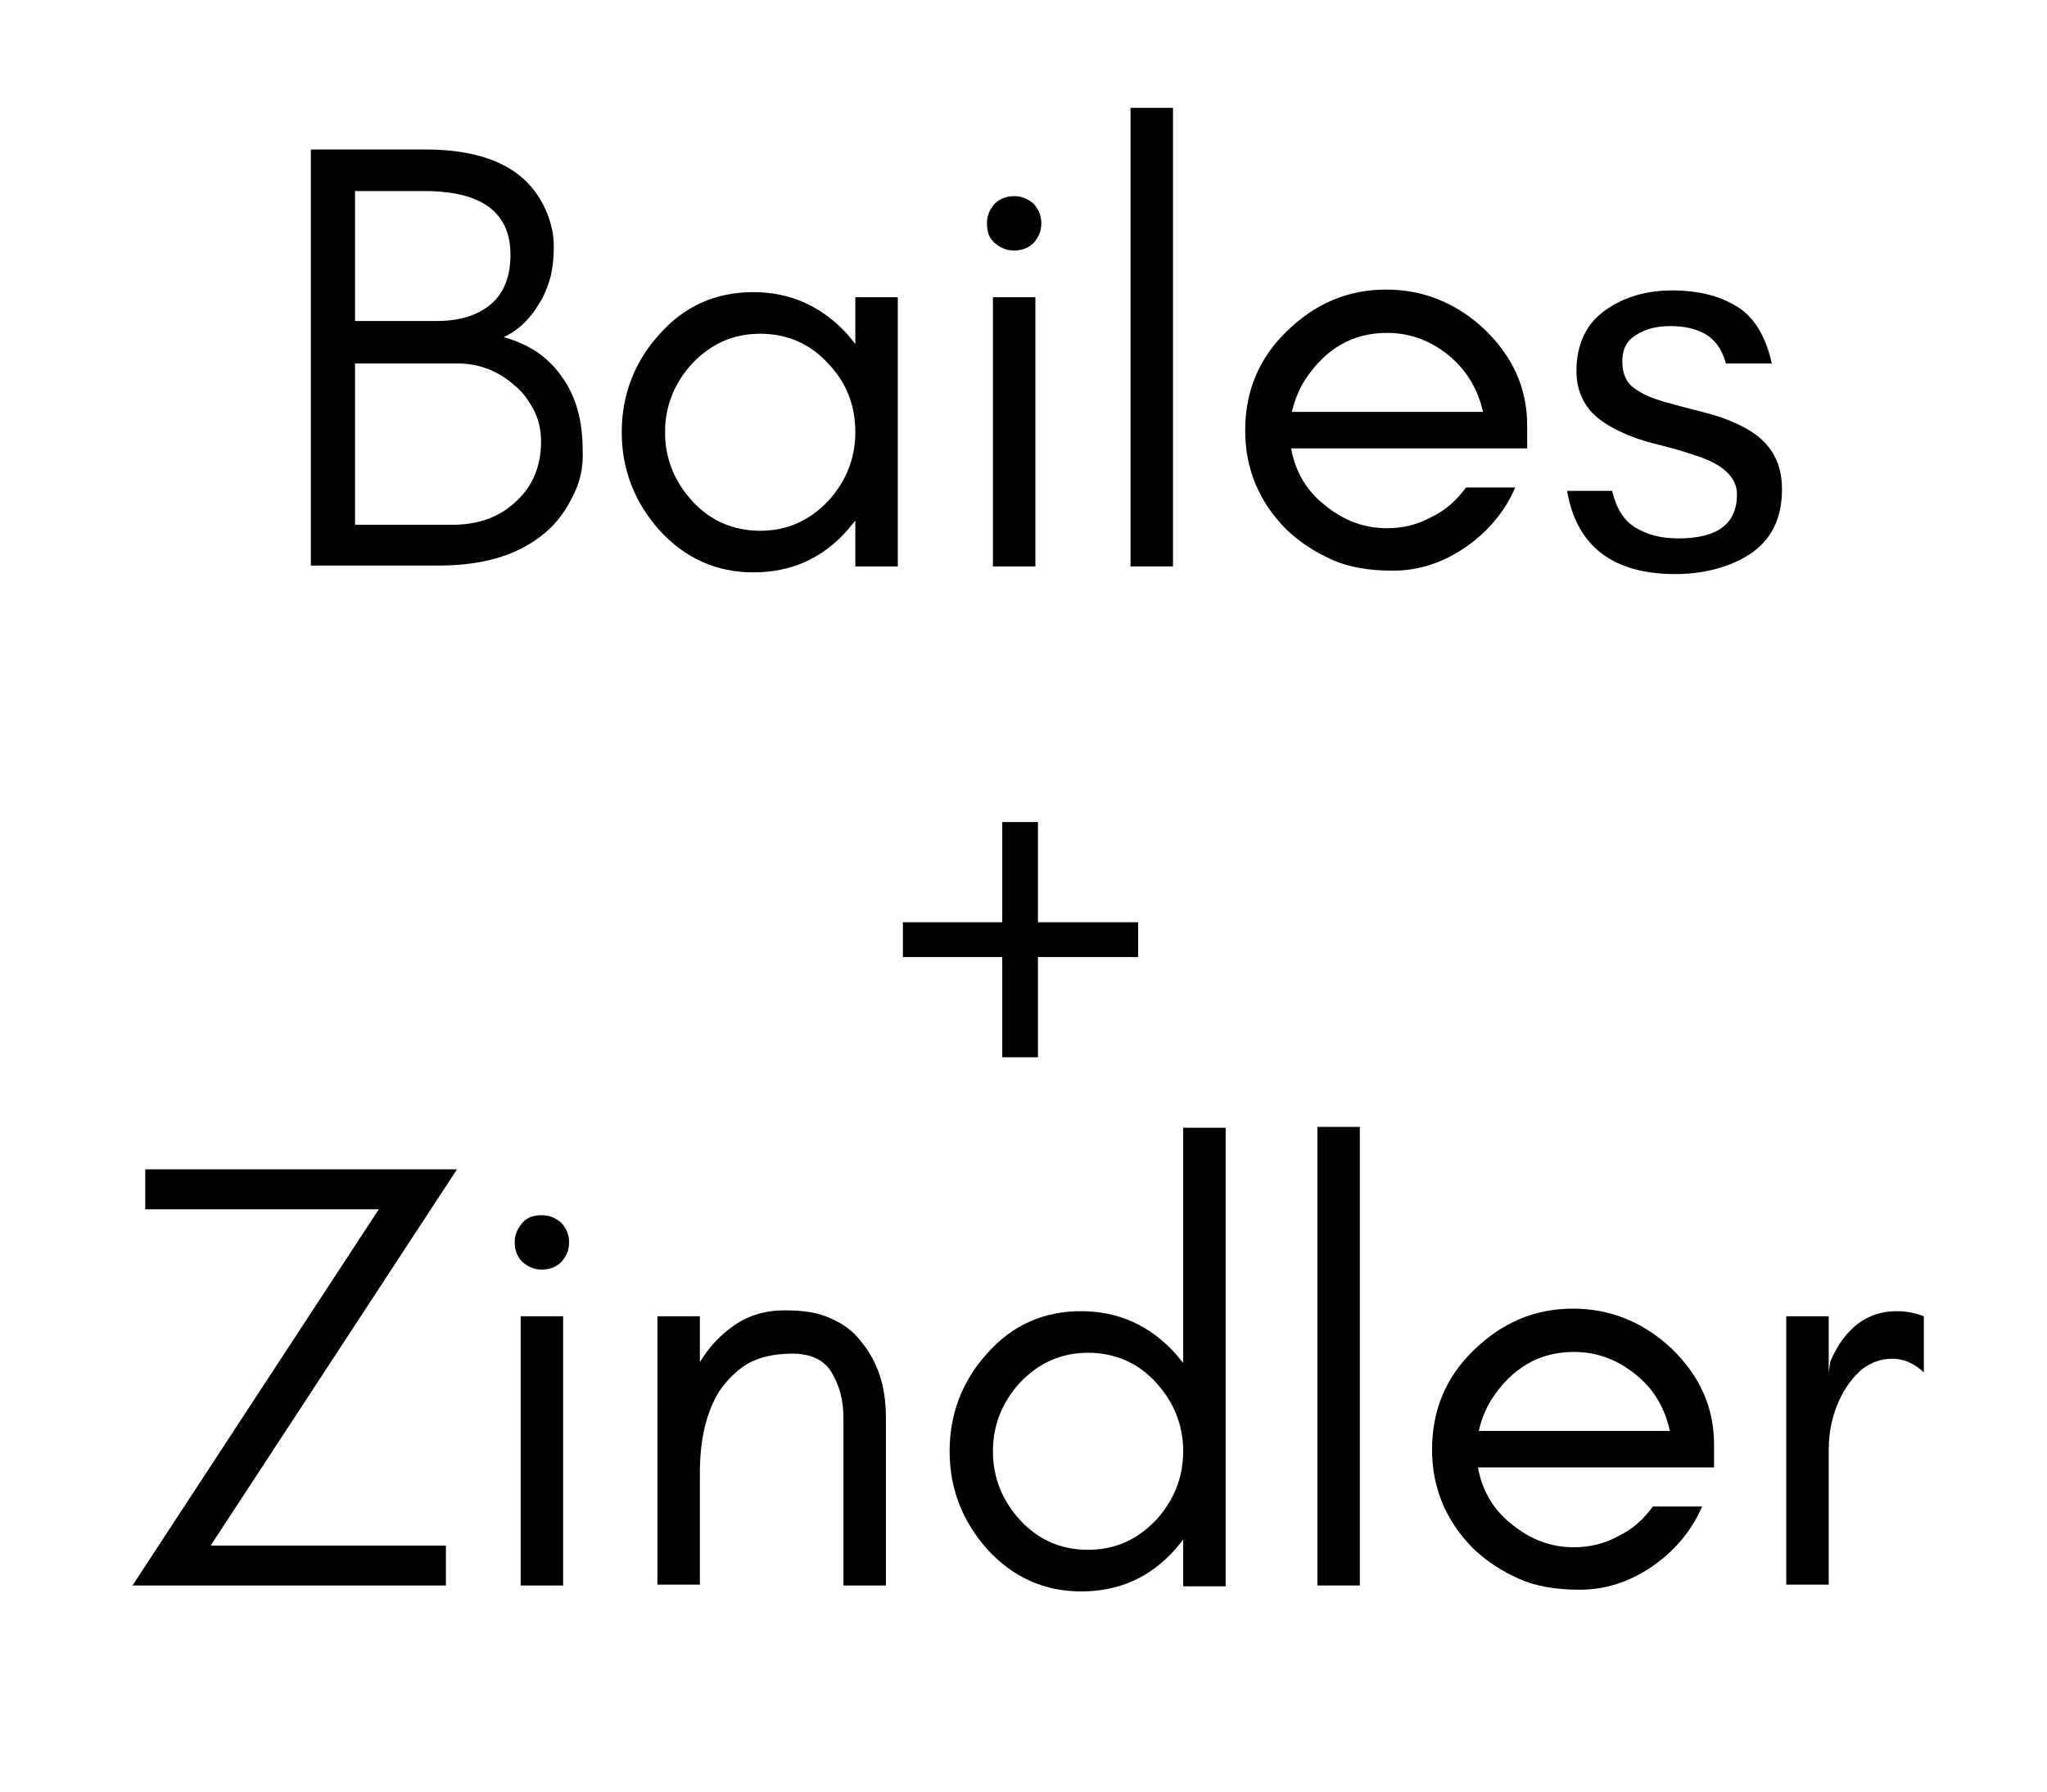 <?xml version="1.0" encoding="utf-8"?>
<!-- Generator: Adobe Illustrator 19.0.0, SVG Export Plug-In . SVG Version: 6.00 Build 0)  -->
<svg version="1.1" id="Layer_1" xmlns="http://www.w3.org/2000/svg" xmlns:xlink="http://www.w3.org/1999/xlink" x="0px" y="0px"
	 viewBox="0 0 241 211" style="enable-background:new 0 0 241 211;" xml:space="preserve">
<g id="XMLID_106_">
	<path id="XMLID_107_" d="M67.3,58.7c-0.9,1.8-2.1,3.3-3.7,4.5c-3,2.3-7,3.4-12,3.4h-15v-49H50c7.2,0,11.8,2.2,14,6.6
		c0.8,1.6,1.2,3.2,1.2,4.8S65,32.1,64.7,33c-0.3,0.9-0.6,1.8-1.2,2.7c-1.1,1.9-2.5,3.2-4.2,4c2.9,0.8,5.2,2.3,6.8,4.6
		c1.7,2.3,2.5,5.2,2.5,8.7C68.7,55,68.3,56.9,67.3,58.7z M50,22.5h-8.2v15.3h9.6c2.6,0,4.7-0.6,6.3-1.9c1.6-1.3,2.4-3.3,2.4-5.9
		C60.1,25,56.7,22.5,50,22.5z M62.8,48.2c-0.6-1.1-1.3-2.1-2.2-2.8c-1.9-1.7-4.2-2.6-6.7-2.6H41.8v19h11.4c3.1,0,5.6-0.9,7.5-2.7
		c2-1.8,3-4.2,3-7.1C63.7,50.6,63.4,49.3,62.8,48.2z"/>
	<path id="XMLID_111_" d="M100.7,66.7v-5.4c-0.3,0.4-0.6,0.7-0.9,1.1c-3,3.4-6.7,5-11.1,5c-4.4,0-8.1-1.7-11.1-5
		c-2.9-3.3-4.4-7.1-4.4-11.5c0-4.4,1.5-8.3,4.4-11.5c3-3.4,6.7-5,11.1-5c4.4,0,8.1,1.7,11.1,5c0.3,0.4,0.6,0.7,0.9,1.1V35h5v31.7
		H100.7z M97.5,42.8c-2.1-2.3-4.8-3.5-8-3.5c-3.2,0-5.8,1.2-8,3.5c-2.1,2.3-3.2,5-3.2,8.1s1.1,5.8,3.2,8.1c2.1,2.3,4.8,3.5,8,3.5
		c3.2,0,5.8-1.2,8-3.5c2.1-2.3,3.2-5,3.2-8.1S99.7,45.1,97.5,42.8z"/>
	<path id="XMLID_114_" d="M122.6,26.3c0,0.9-0.3,1.6-0.9,2.3c-0.6,0.6-1.4,0.9-2.3,0.9s-1.6-0.3-2.3-0.9s-0.9-1.4-0.9-2.3
		c0-0.9,0.3-1.6,0.9-2.3c0.6-0.6,1.4-0.9,2.3-0.9s1.6,0.3,2.3,0.9C122.3,24.7,122.6,25.4,122.6,26.3z M116.9,66.7V35h5v31.7H116.9z"
		/>
	<path id="XMLID_117_" d="M133.1,66.7v-54h5v54H133.1z"/>
	<path id="XMLID_119_" d="M179.9,52.8H152c0.5,2.7,1.8,5,4,6.7c2.2,1.8,4.6,2.7,7.3,2.7c1.8,0,3.6-0.4,5.2-1.3c1.7-0.8,3-2,4.1-3.5
		h5.8c-1.3,3-3.4,5.4-6.1,7.2c-2.7,1.8-5.5,2.6-8.3,2.6s-5.2-0.4-7.2-1.3c-2-0.9-3.7-2-5.3-3.5c-3.2-3.2-4.9-7.1-4.9-11.7
		c0-4.6,1.6-8.5,4.9-11.7s7.1-4.9,11.7-4.9c4.4,0,8.3,1.6,11.6,4.7c3.3,3.2,5,6.9,5,11.3V52.8z M170.5,41.8
		c-2.1-1.7-4.5-2.6-7.2-2.6c-4.1,0-7.3,1.9-9.7,5.6c-0.7,1.1-1.2,2.4-1.5,3.7h22.5C174,45.8,172.6,43.5,170.5,41.8z"/>
	<path id="XMLID_122_" d="M197.6,63.4c4.6,0,6.9-1.7,6.9-5.2c0-2-1.7-3.6-5-4.6c-1.4-0.5-2.9-0.9-4.5-1.3c-1.6-0.4-3.1-0.9-4.5-1.6
		c-1.6-0.8-2.9-1.7-3.7-2.9c-0.8-1.2-1.2-2.5-1.2-4.1c0-3.1,1.1-5.5,3.3-7.1c2.2-1.6,4.9-2.4,7.9-2.4c3.1,0,5.6,0.6,7.7,1.9
		c2,1.2,3.4,3.5,4.1,6.7h-5.4c-0.5-1.8-1.4-2.9-2.5-3.5c-1.1-0.6-2.4-0.9-4-0.9c-1.6,0-2.9,0.3-4,1c-1.2,0.7-1.7,1.7-1.7,3.2
		c0,1.4,0.5,2.5,1.4,3.1c0.9,0.7,2.1,1.2,3.5,1.6c1.4,0.4,2.9,0.8,4.5,1.2c1.6,0.4,3.1,0.9,4.5,1.6c3.3,1.6,4.9,4,4.9,7.5
		c0,3.4-1.2,5.9-3.7,7.6c-1.2,0.8-2.6,1.4-4.1,1.8c-1.5,0.4-3.1,0.6-4.8,0.6c-7.3,0-11.6-3.3-12.7-9.8h5.3c0.5,2.1,1.4,3.5,2.7,4.3
		C194,63,195.6,63.4,197.6,63.4z"/>
	<path id="XMLID_124_" d="M122.2,112.7v11.8h-4.2v-11.8h-11.7v-4.1h11.7V96.8h4.2v11.8H134v4.1H122.2z"/>
	<path id="XMLID_126_" d="M52.5,182v4.7H15.6l29-44.3H17.1v-4.7h36.7l-29,44.3H52.5z"/>
	<path id="XMLID_128_" d="M67,146.3c0,0.9-0.3,1.6-0.9,2.3c-0.6,0.6-1.4,0.9-2.3,0.9s-1.6-0.3-2.3-0.9c-0.6-0.6-0.9-1.4-0.9-2.3
		c0-0.9,0.3-1.6,0.9-2.3s1.4-0.9,2.3-0.9s1.6,0.3,2.3,0.9C66.7,144.7,67,145.4,67,146.3z M61.3,186.7V155h5v31.7H61.3z"/>
	<path id="XMLID_131_" d="M99.3,166.9c0-2.1-0.5-3.8-1.4-5.3c-0.9-1.5-2.5-2.2-4.6-2.2s-3.9,0.4-5.3,1.2c-1.3,0.8-2.4,1.9-3.3,3.2
		c-1.5,2.4-2.3,5.6-2.3,9.6v13.2h-5V155h5v5.4c1.1-1.8,2.4-3.2,4-4.3c1.7-1.2,3.7-1.8,6-1.8c2.3,0,4.1,0.3,5.5,1
		c1.4,0.6,2.6,1.5,3.5,2.7c1.9,2.3,2.9,5.2,2.9,8.9v19.8h-5V166.9z"/>
	<path id="XMLID_133_" d="M139.3,186.7v-5.4c-0.3,0.4-0.6,0.7-0.9,1.1c-3,3.4-6.7,5-11.1,5c-4.4,0-8.1-1.7-11.1-5
		c-2.9-3.3-4.4-7.1-4.4-11.5s1.5-8.3,4.4-11.5c3-3.4,6.7-5,11.1-5c4.4,0,8.1,1.7,11.1,5c0.3,0.4,0.6,0.7,0.9,1.1v-27.7h5v54H139.3z
		 M136.1,162.8c-2.1-2.3-4.8-3.5-8-3.5s-5.8,1.2-8,3.5c-2.1,2.3-3.2,5-3.2,8.1s1.1,5.8,3.2,8.1c2.1,2.3,4.8,3.5,8,3.5s5.8-1.2,8-3.5
		c2.1-2.3,3.2-5,3.2-8.1S138.2,165.1,136.1,162.8z"/>
	<path id="XMLID_136_" d="M155.1,186.7v-54h5v54H155.1z"/>
	<path id="XMLID_138_" d="M201.9,172.8h-27.9c0.5,2.7,1.8,5,4,6.7c2.2,1.8,4.6,2.7,7.3,2.7c1.8,0,3.6-0.4,5.2-1.3
		c1.7-0.8,3-2,4.1-3.5h5.8c-1.3,3-3.4,5.4-6.1,7.2c-2.7,1.8-5.5,2.6-8.3,2.6c-2.8,0-5.2-0.4-7.2-1.3s-3.7-2-5.3-3.5
		c-3.2-3.2-4.9-7.1-4.9-11.7c0-4.6,1.6-8.5,4.9-11.7s7.1-4.9,11.7-4.9c4.4,0,8.3,1.6,11.6,4.7c3.3,3.2,5,6.9,5,11.3V172.8z
		 M192.5,161.8c-2.1-1.7-4.5-2.6-7.2-2.6c-4.1,0-7.3,1.9-9.7,5.6c-0.7,1.1-1.2,2.4-1.5,3.7h22.5C196,165.8,194.7,163.5,192.5,161.8z
		"/>
	<path id="XMLID_141_" d="M222.8,160c-1.3,0-2.4,0.4-3.4,1.1c-0.9,0.7-1.7,1.7-2.3,2.7c-1.2,2.1-1.8,4.4-1.8,7v15.8h-5V155h5v6.6
		l0.2-1.3c1.7-3.9,4.3-5.9,7.8-5.9c1.1,0,2.2,0.2,3.2,0.6v6.6C225.3,160.5,224.1,160,222.8,160z"/>
</g>
</svg>
